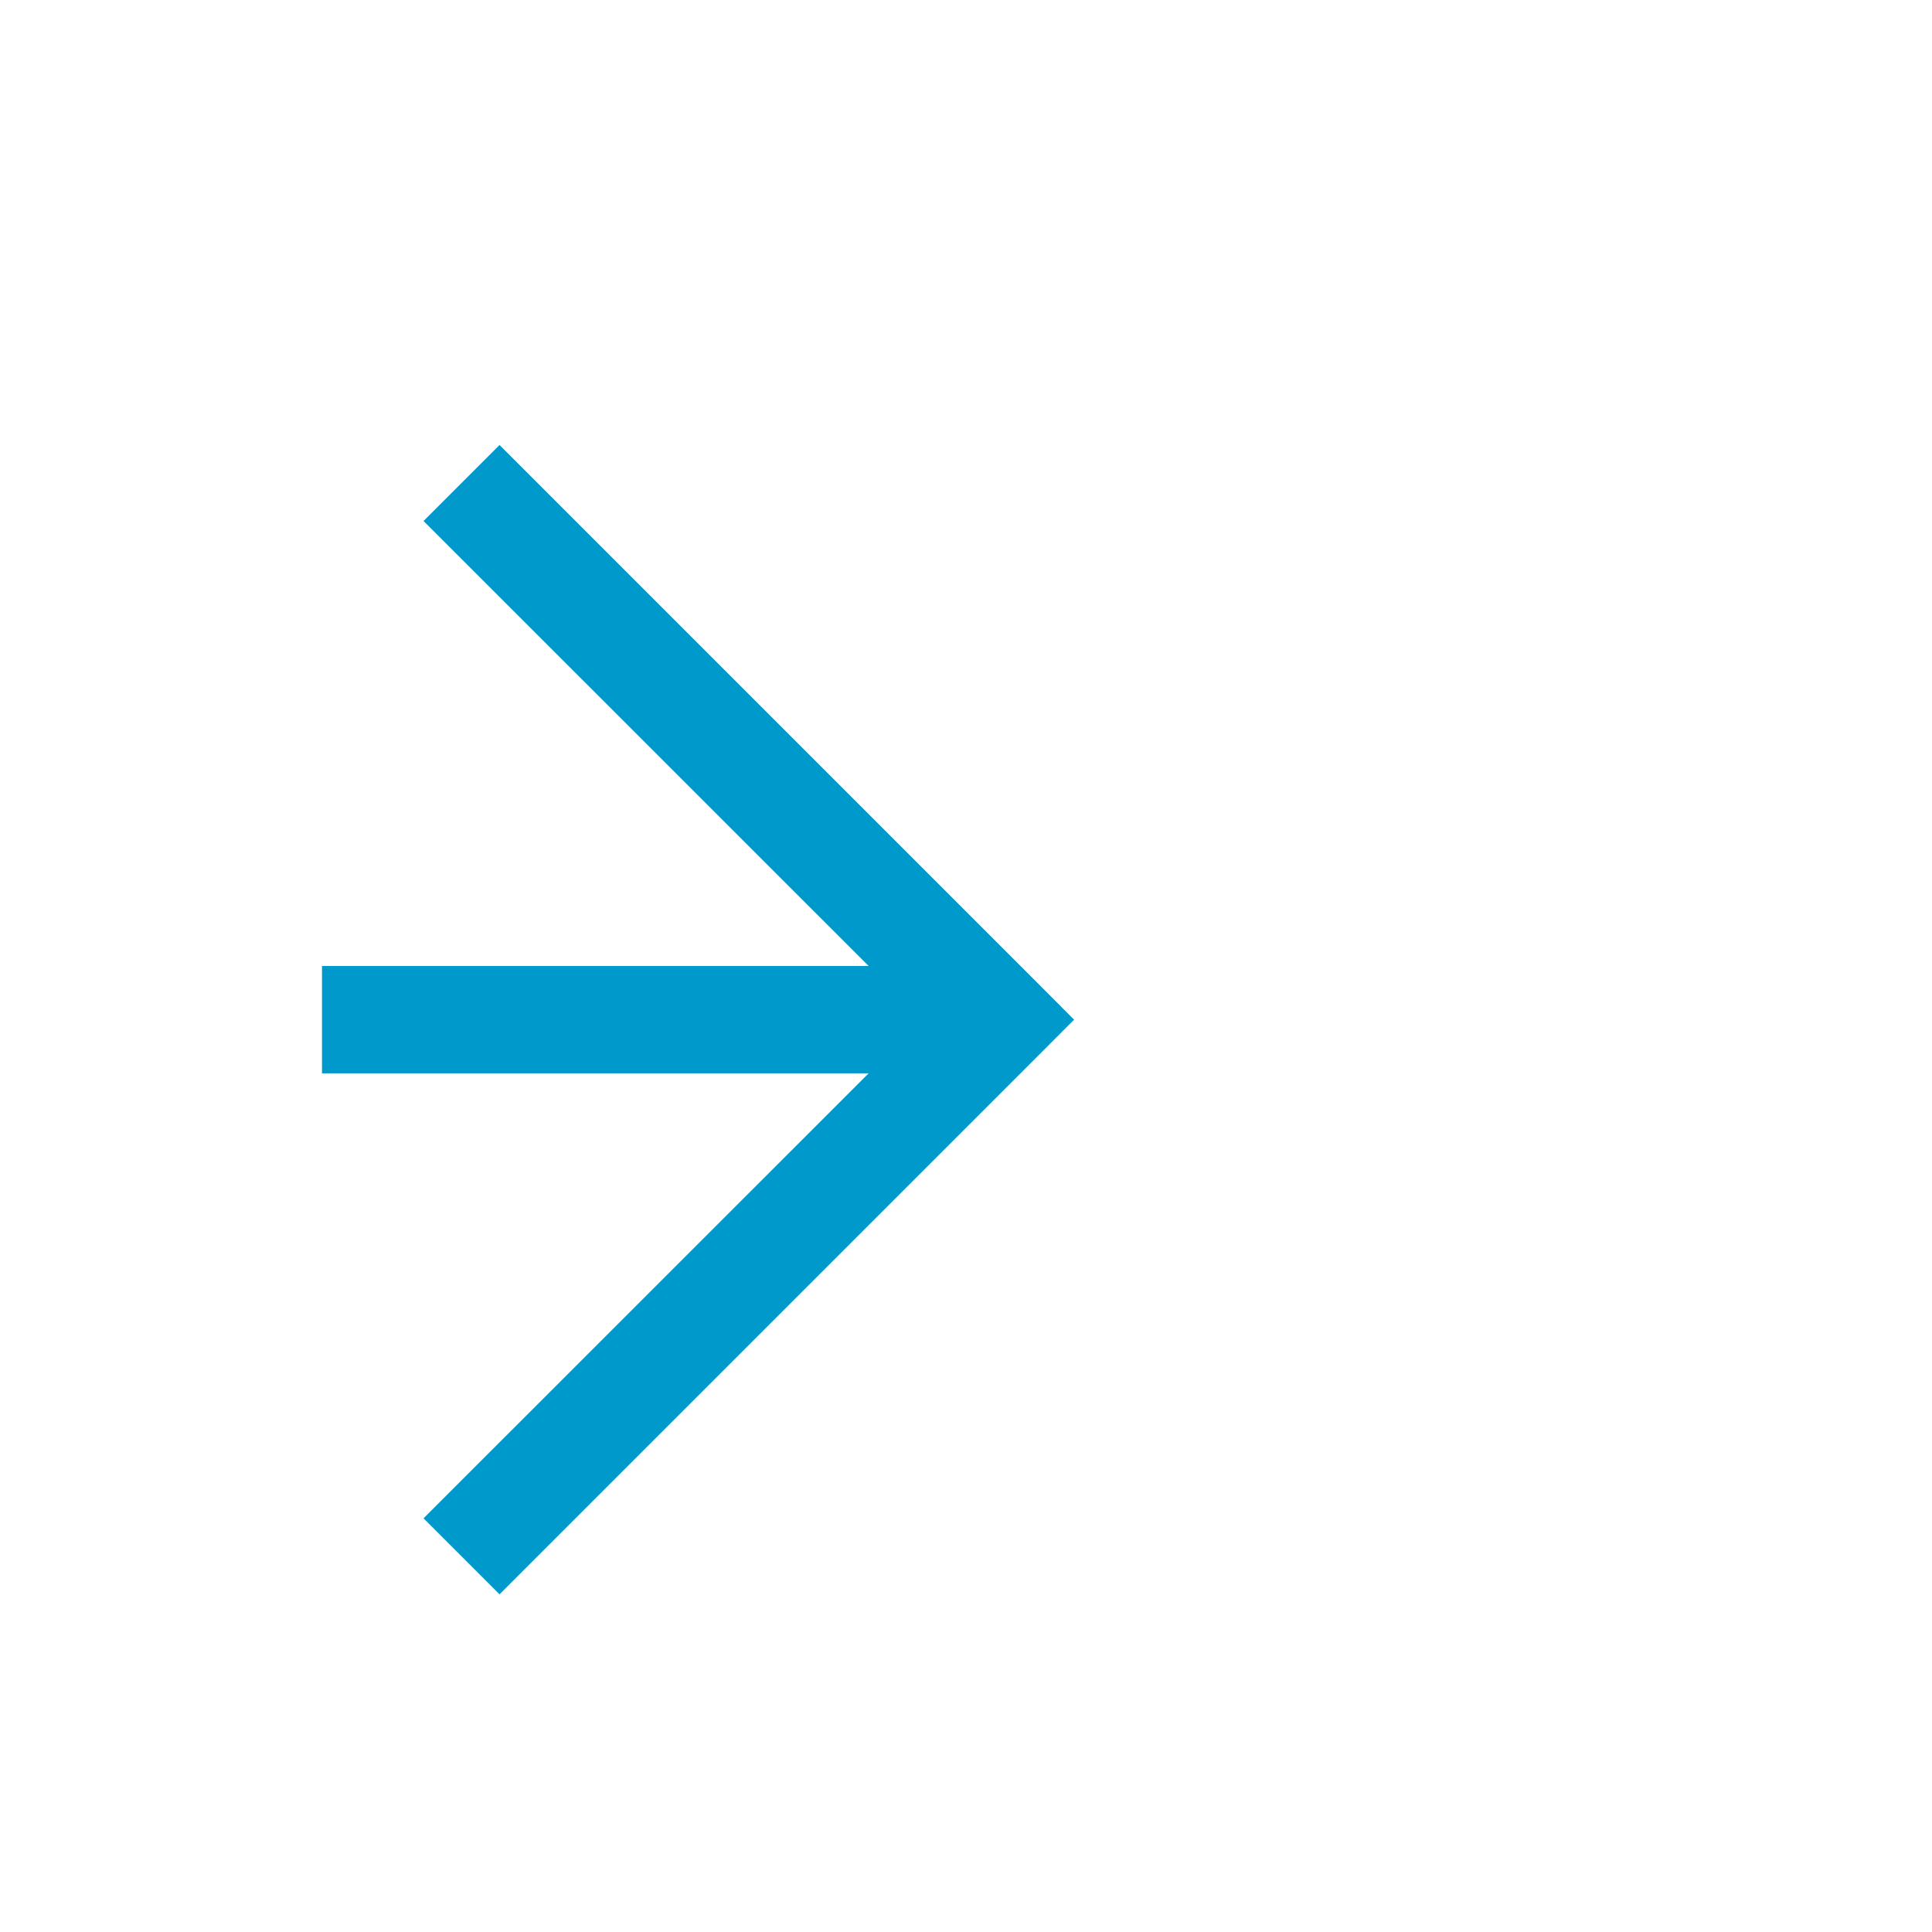 ﻿<?xml version="1.0" encoding="utf-8"?>
<svg version="1.1" xmlns:xlink="http://www.w3.org/1999/xlink" width="18px" height="18px" preserveAspectRatio="xMinYMid meet" viewBox="726 580  18 16" xmlns="http://www.w3.org/2000/svg">
  <path d="M 654 588.5  L 735 588.5  " stroke-width="1" stroke-dasharray="17,8" stroke="#0099cc" fill="none" />
  <path d="M 729.946 583.854  L 734.593 588.5  L 729.946 593.146  L 730.654 593.854  L 735.654 588.854  L 736.007 588.5  L 735.654 588.146  L 730.654 583.146  L 729.946 583.854  Z " fill-rule="nonzero" fill="#0099cc" stroke="none" />
</svg>
